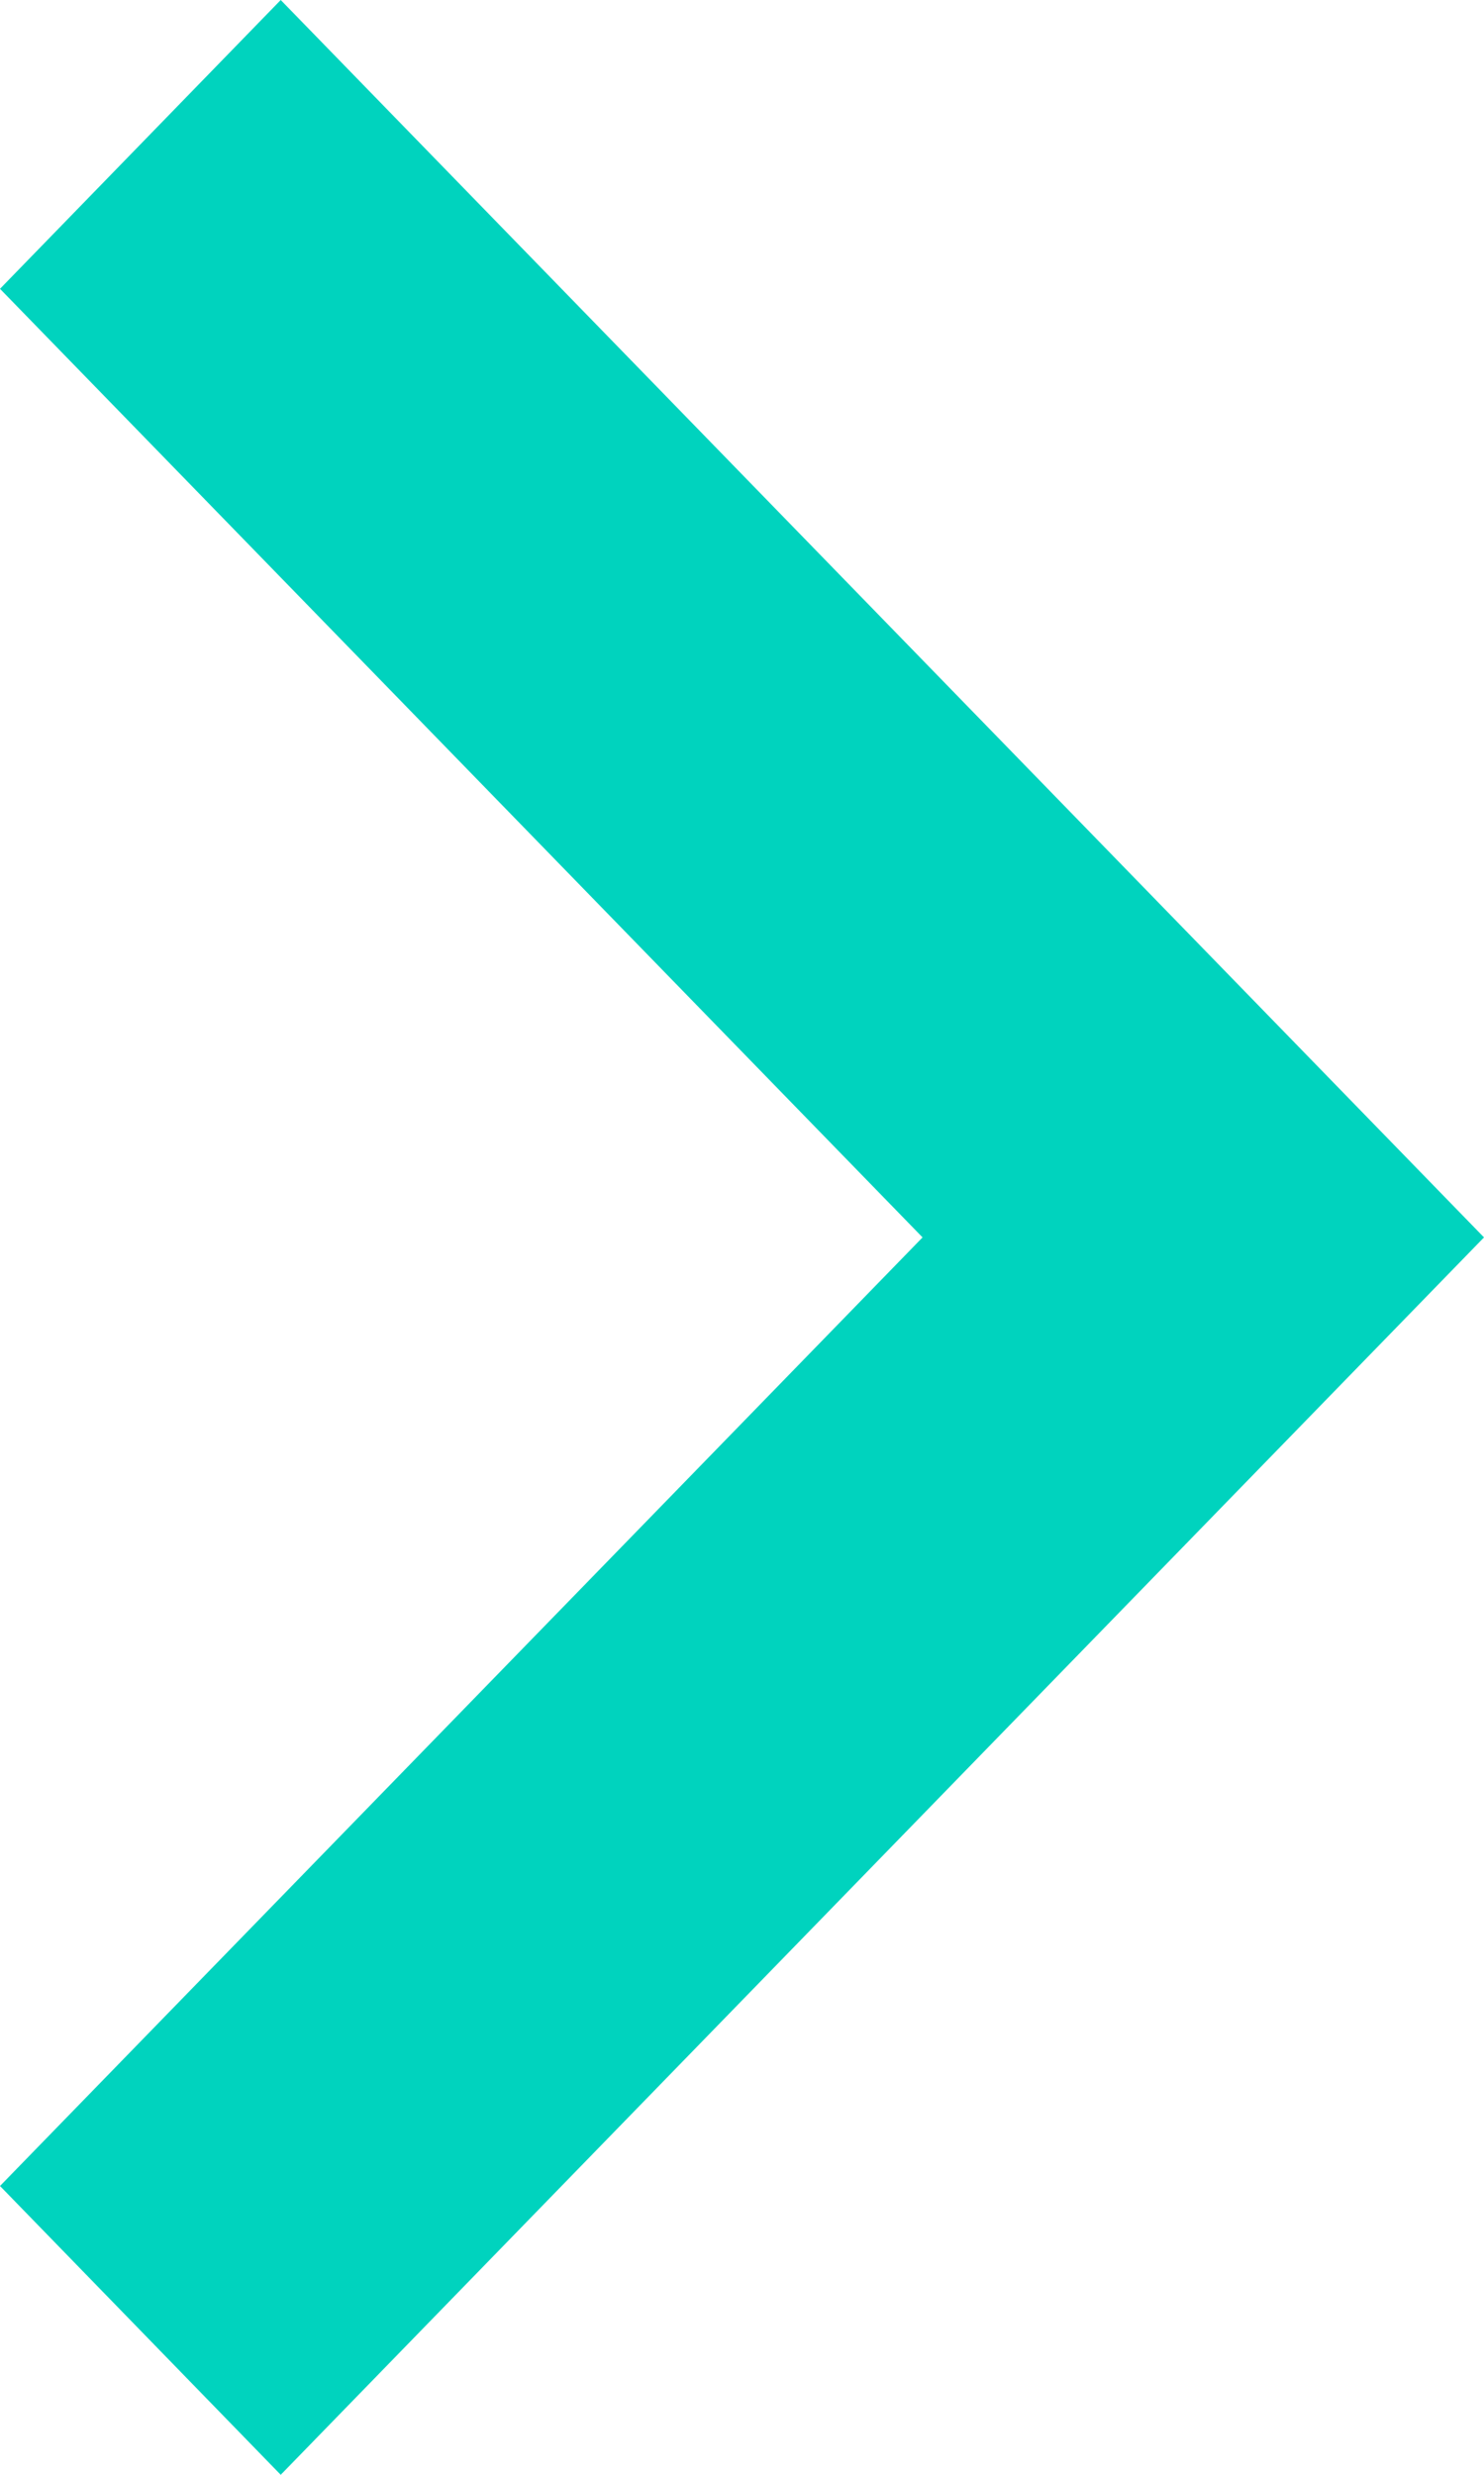 <svg width="6" height="10" viewBox="0 0 6 10" fill="none" xmlns="http://www.w3.org/2000/svg">
<path fill-rule="evenodd" clip-rule="evenodd" d="M0 1.167L1.135 0L6 5L1.135 10L0 8.833L3.73 5L0 1.167Z" fill="#00D3BE"/>
</svg>
